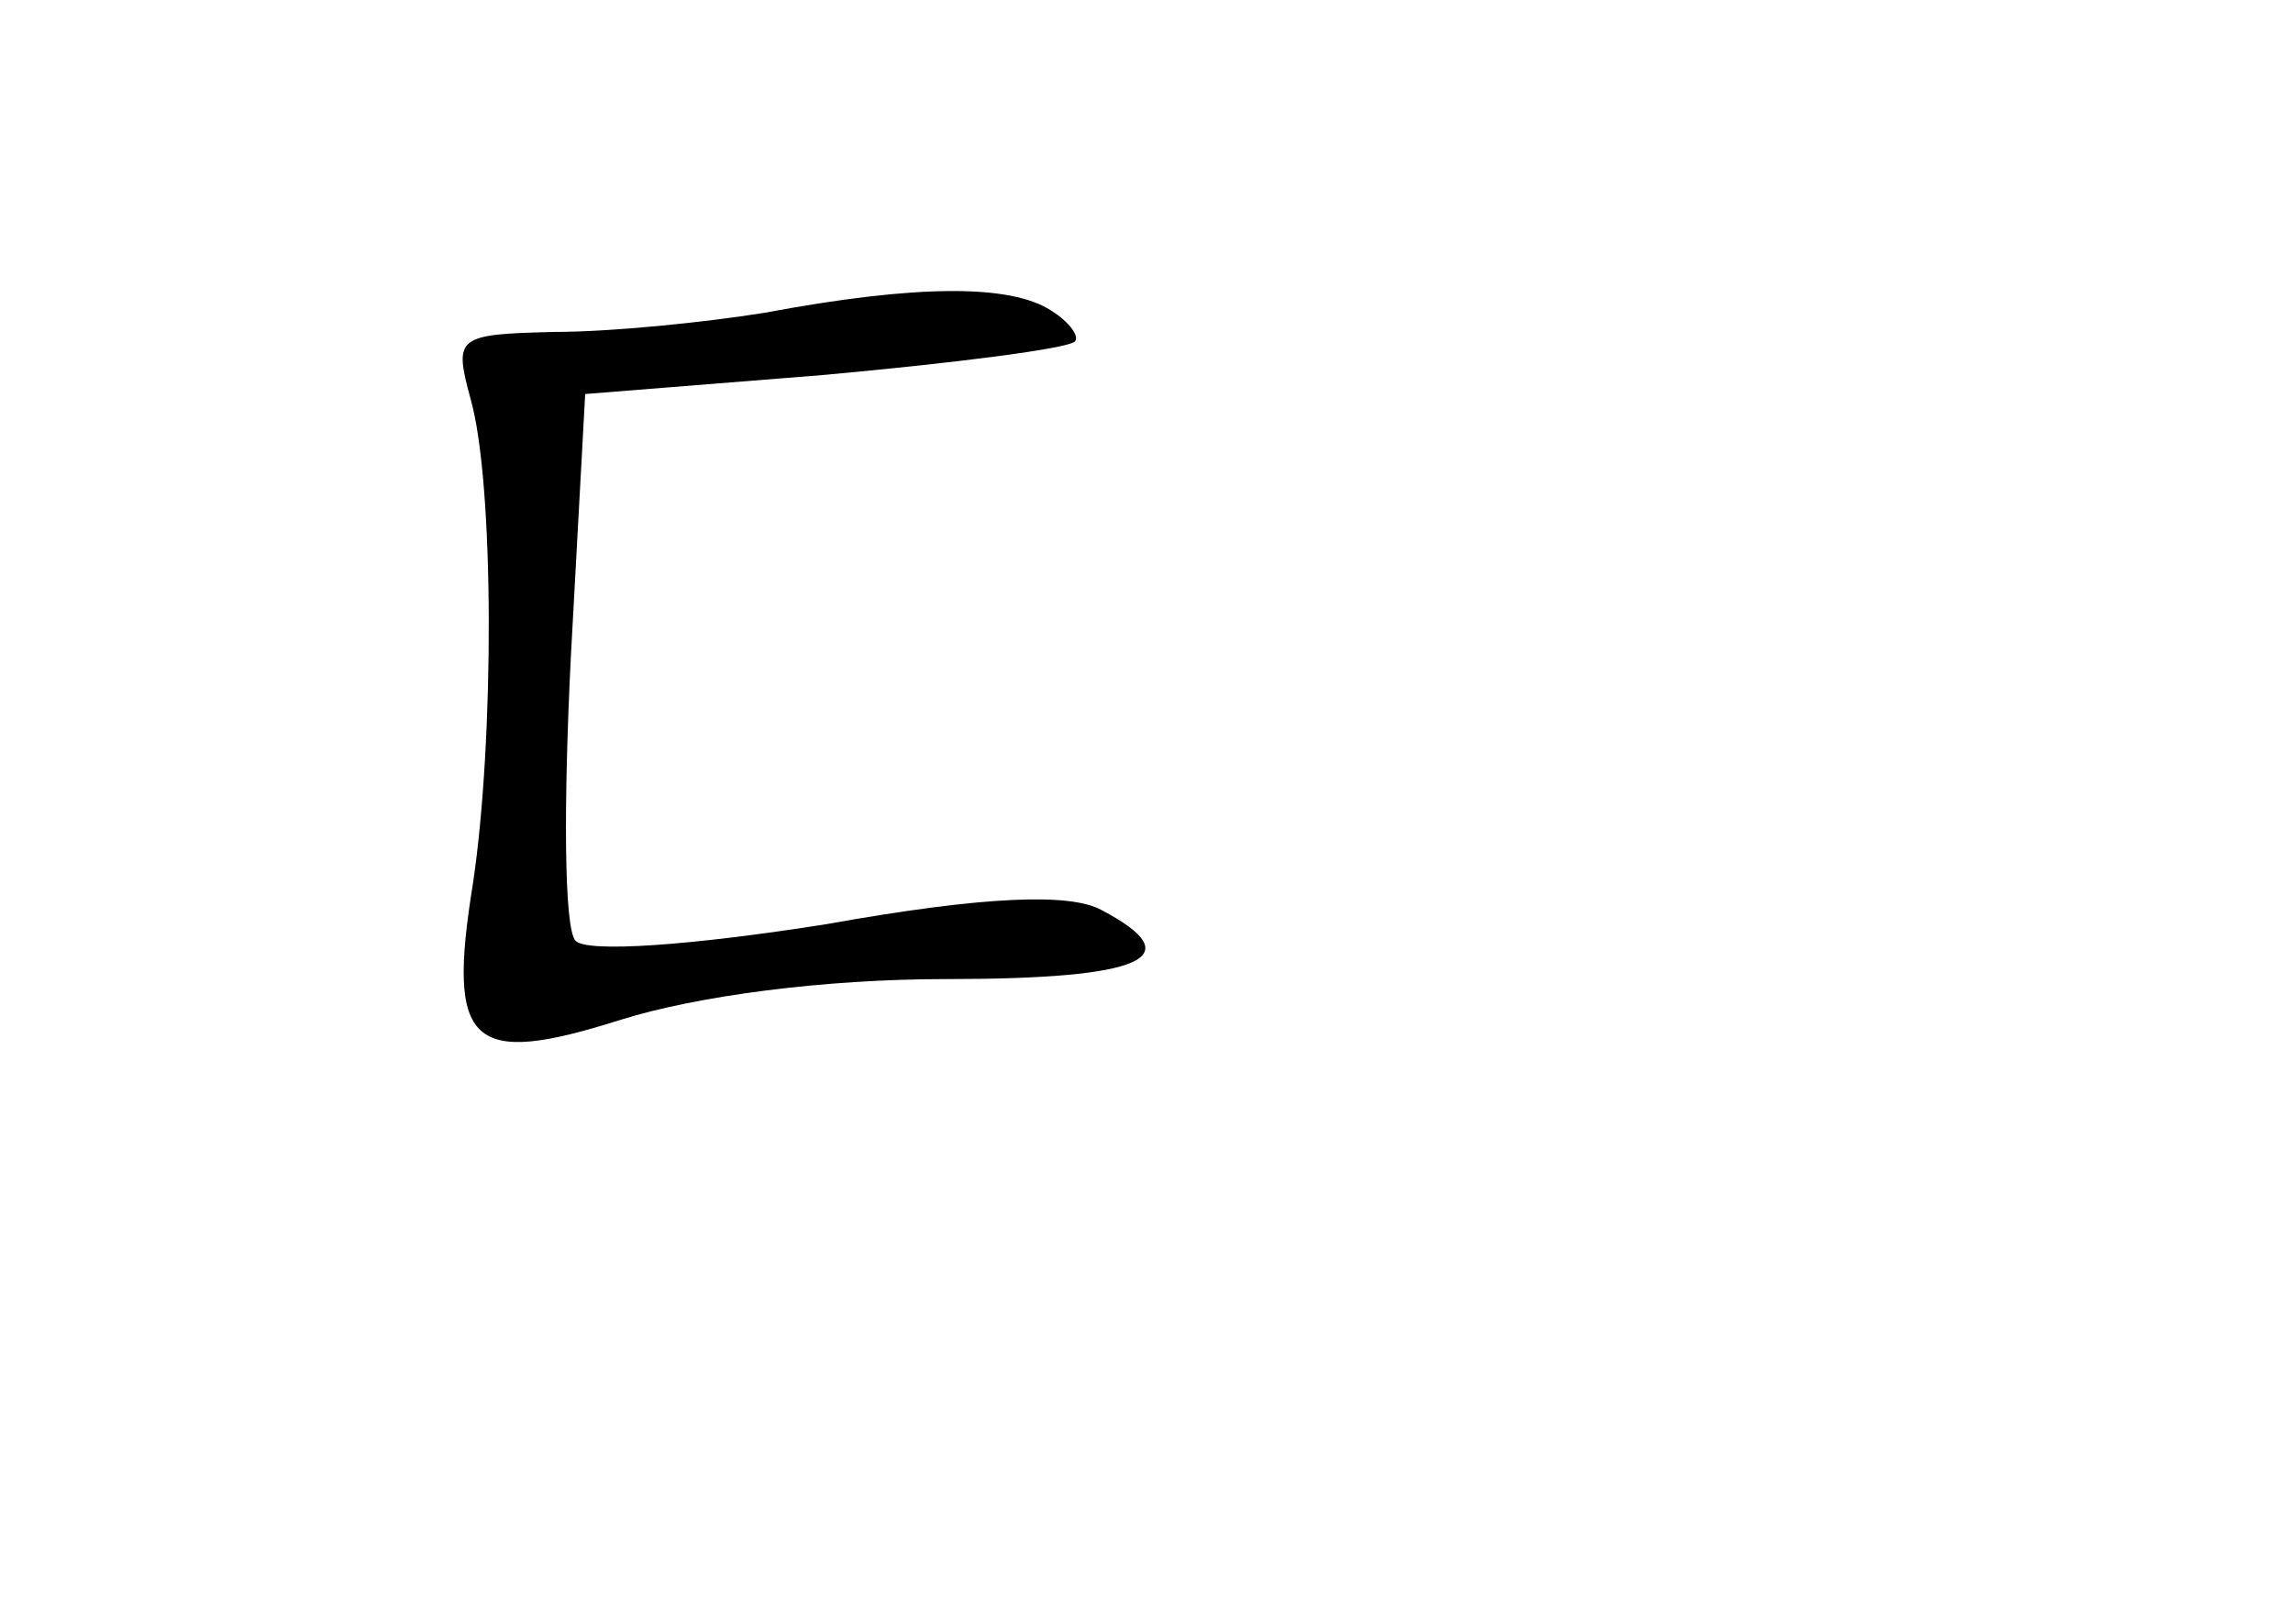 <?xml version="1.0" standalone="no"?>
<!DOCTYPE svg PUBLIC "-//W3C//DTD SVG 20010904//EN"
 "http://www.w3.org/TR/2001/REC-SVG-20010904/DTD/svg10.dtd">
<svg version="1.0" xmlns="http://www.w3.org/2000/svg"
 width="96pt" height="68pt" viewBox="0 0 96 68"
 preserveAspectRatio="xMidYMid meet">
<g transform="translate(0,68) scale(0.1,-0.1)"
fill="#000000" stroke="none">
<path d="M320 549 c-25 -4 -64 -8 -88 -8 -41 -1 -42 -2 -35 -28 10 -35 10
-143 1 -203 -11 -68 -1 -77 62 -57 32 10 85 17 136 17 83 0 103 9 65 29 -13 7
-48 6 -115 -6 -57 -9 -100 -12 -105 -7 -5 5 -5 59 -2 119 l6 110 100 8 c55 5
102 11 105 14 2 2 -2 8 -10 13 -17 11 -56 11 -120 -1z"/>
</g>
</svg>
